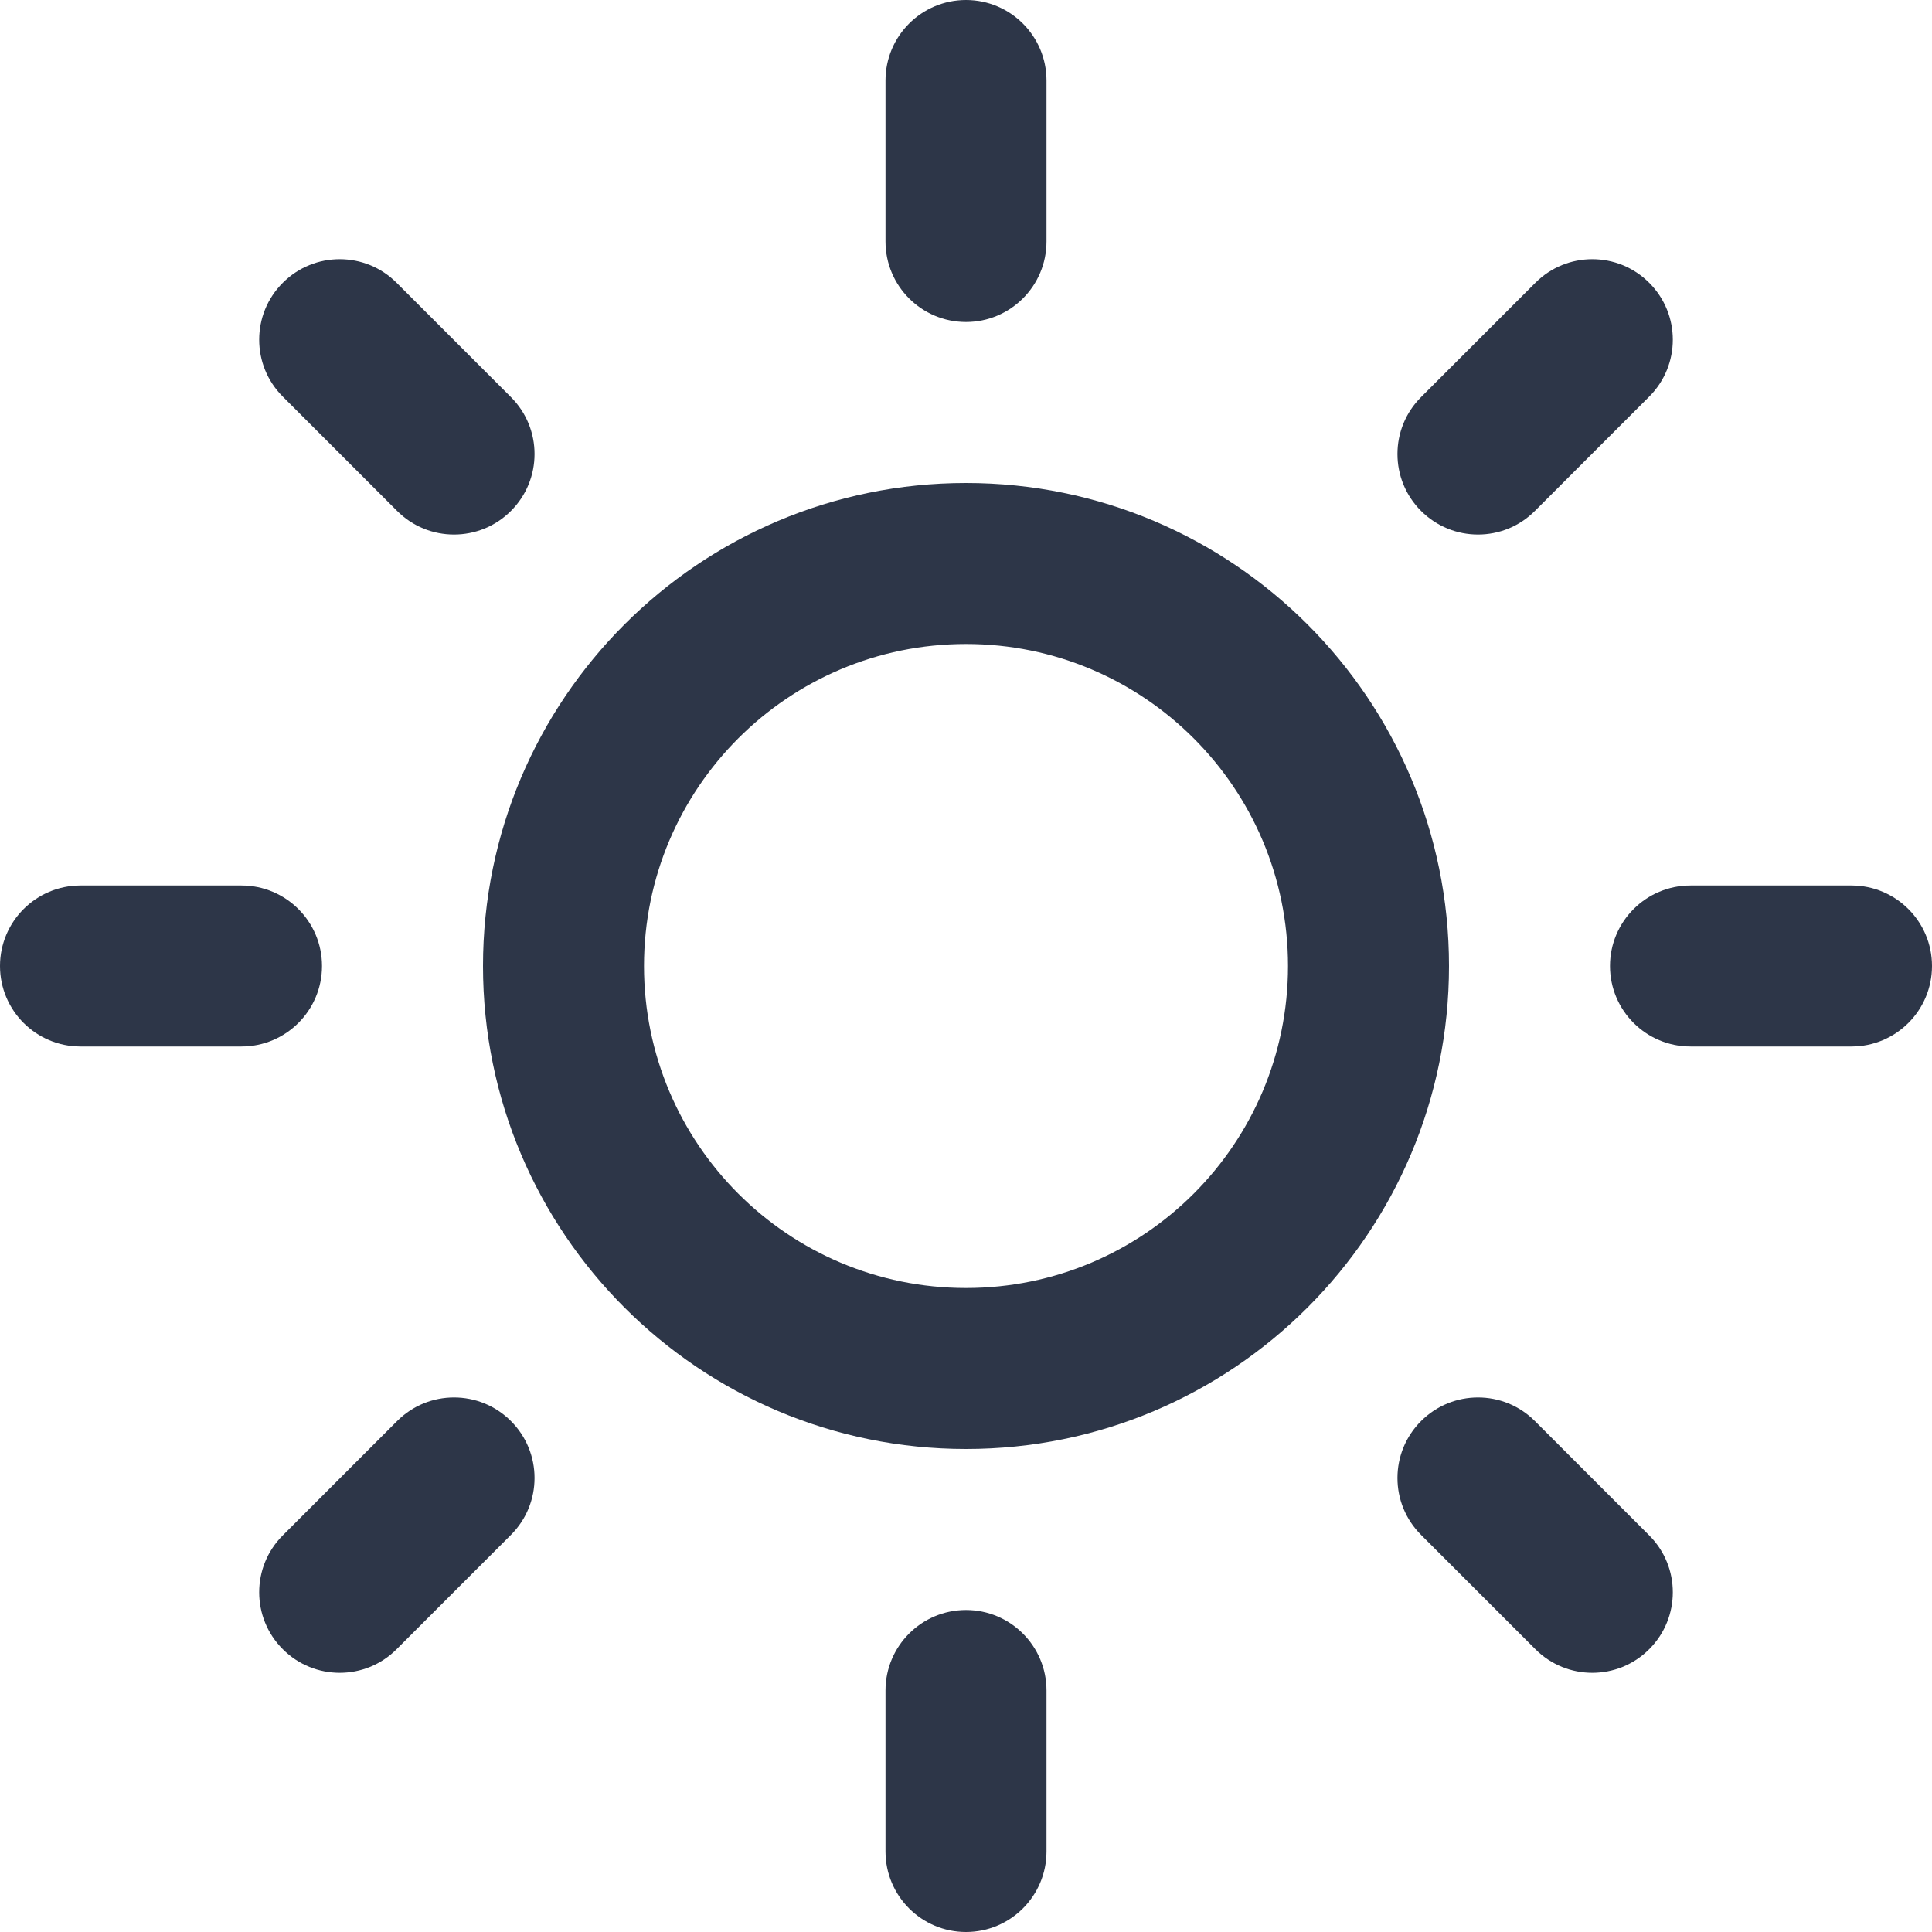 <svg width="24" height="24" viewBox="0 0 24 24" fill="none" xmlns="http://www.w3.org/2000/svg">
<g clip-path="url(#clip0_3_2144)">
<path d="M12 0C12.552 0 13 0.448 13 1V3C13 3.552 12.552 4 12 4C11.448 4 11 3.552 11 3V1C11 0.448 11.448 0 12 0Z" fill="#2D3648"/>
<path fill-rule="evenodd" clip-rule="evenodd" d="M6 12C6 8.686 8.686 6 12 6C15.314 6 18 8.686 18 12C18 15.314 15.314 18 12 18C8.686 18 6 15.314 6 12ZM12 8C9.791 8 8 9.791 8 12C8 14.209 9.791 16 12 16C14.209 16 16 14.209 16 12C16 9.791 14.209 8 12 8Z" fill="#2D3648"/>
<path d="M13 21C13 20.448 12.552 20 12 20C11.448 20 11 20.448 11 21V23C11 23.552 11.448 24 12 24C12.552 24 13 23.552 13 23V21Z" fill="#2D3648"/>
<path d="M3.513 3.513C3.903 3.122 4.537 3.122 4.927 3.513L6.347 4.933C6.738 5.323 6.738 5.957 6.347 6.347C5.957 6.738 5.323 6.738 4.933 6.347L3.513 4.927C3.122 4.537 3.122 3.903 3.513 3.513Z" fill="#2D3648"/>
<path d="M19.067 17.653C18.677 17.262 18.044 17.262 17.653 17.653C17.262 18.043 17.262 18.677 17.653 19.067L19.073 20.487C19.463 20.878 20.097 20.878 20.487 20.487C20.878 20.097 20.878 19.463 20.487 19.073L19.067 17.653Z" fill="#2D3648"/>
<path d="M0 12C0 11.448 0.448 11 1 11H3C3.552 11 4 11.448 4 12C4 12.552 3.552 13 3 13H1C0.448 13 0 12.552 0 12Z" fill="#2D3648"/>
<path d="M21 11C20.448 11 20 11.448 20 12C20 12.552 20.448 13 21 13H23C23.552 13 24 12.552 24 12C24 11.448 23.552 11 23 11H21Z" fill="#2D3648"/>
<path d="M6.347 17.653C6.738 18.043 6.738 18.677 6.347 19.067L4.927 20.487C4.537 20.878 3.903 20.878 3.513 20.487C3.122 20.097 3.122 19.463 3.513 19.073L4.933 17.653C5.323 17.262 5.957 17.262 6.347 17.653Z" fill="#2D3648"/>
<path d="M20.487 4.927C20.878 4.537 20.878 3.903 20.487 3.513C20.097 3.122 19.463 3.122 19.073 3.513L17.653 4.933C17.262 5.323 17.262 5.957 17.653 6.347C18.044 6.738 18.677 6.738 19.067 6.347L20.487 4.927Z" fill="#2D3648"/>
</g>
<defs>
<clipPath id="clip0_3_2144">
<rect width="24" height="24" fill="white"/>
</clipPath>
</defs>
</svg>

